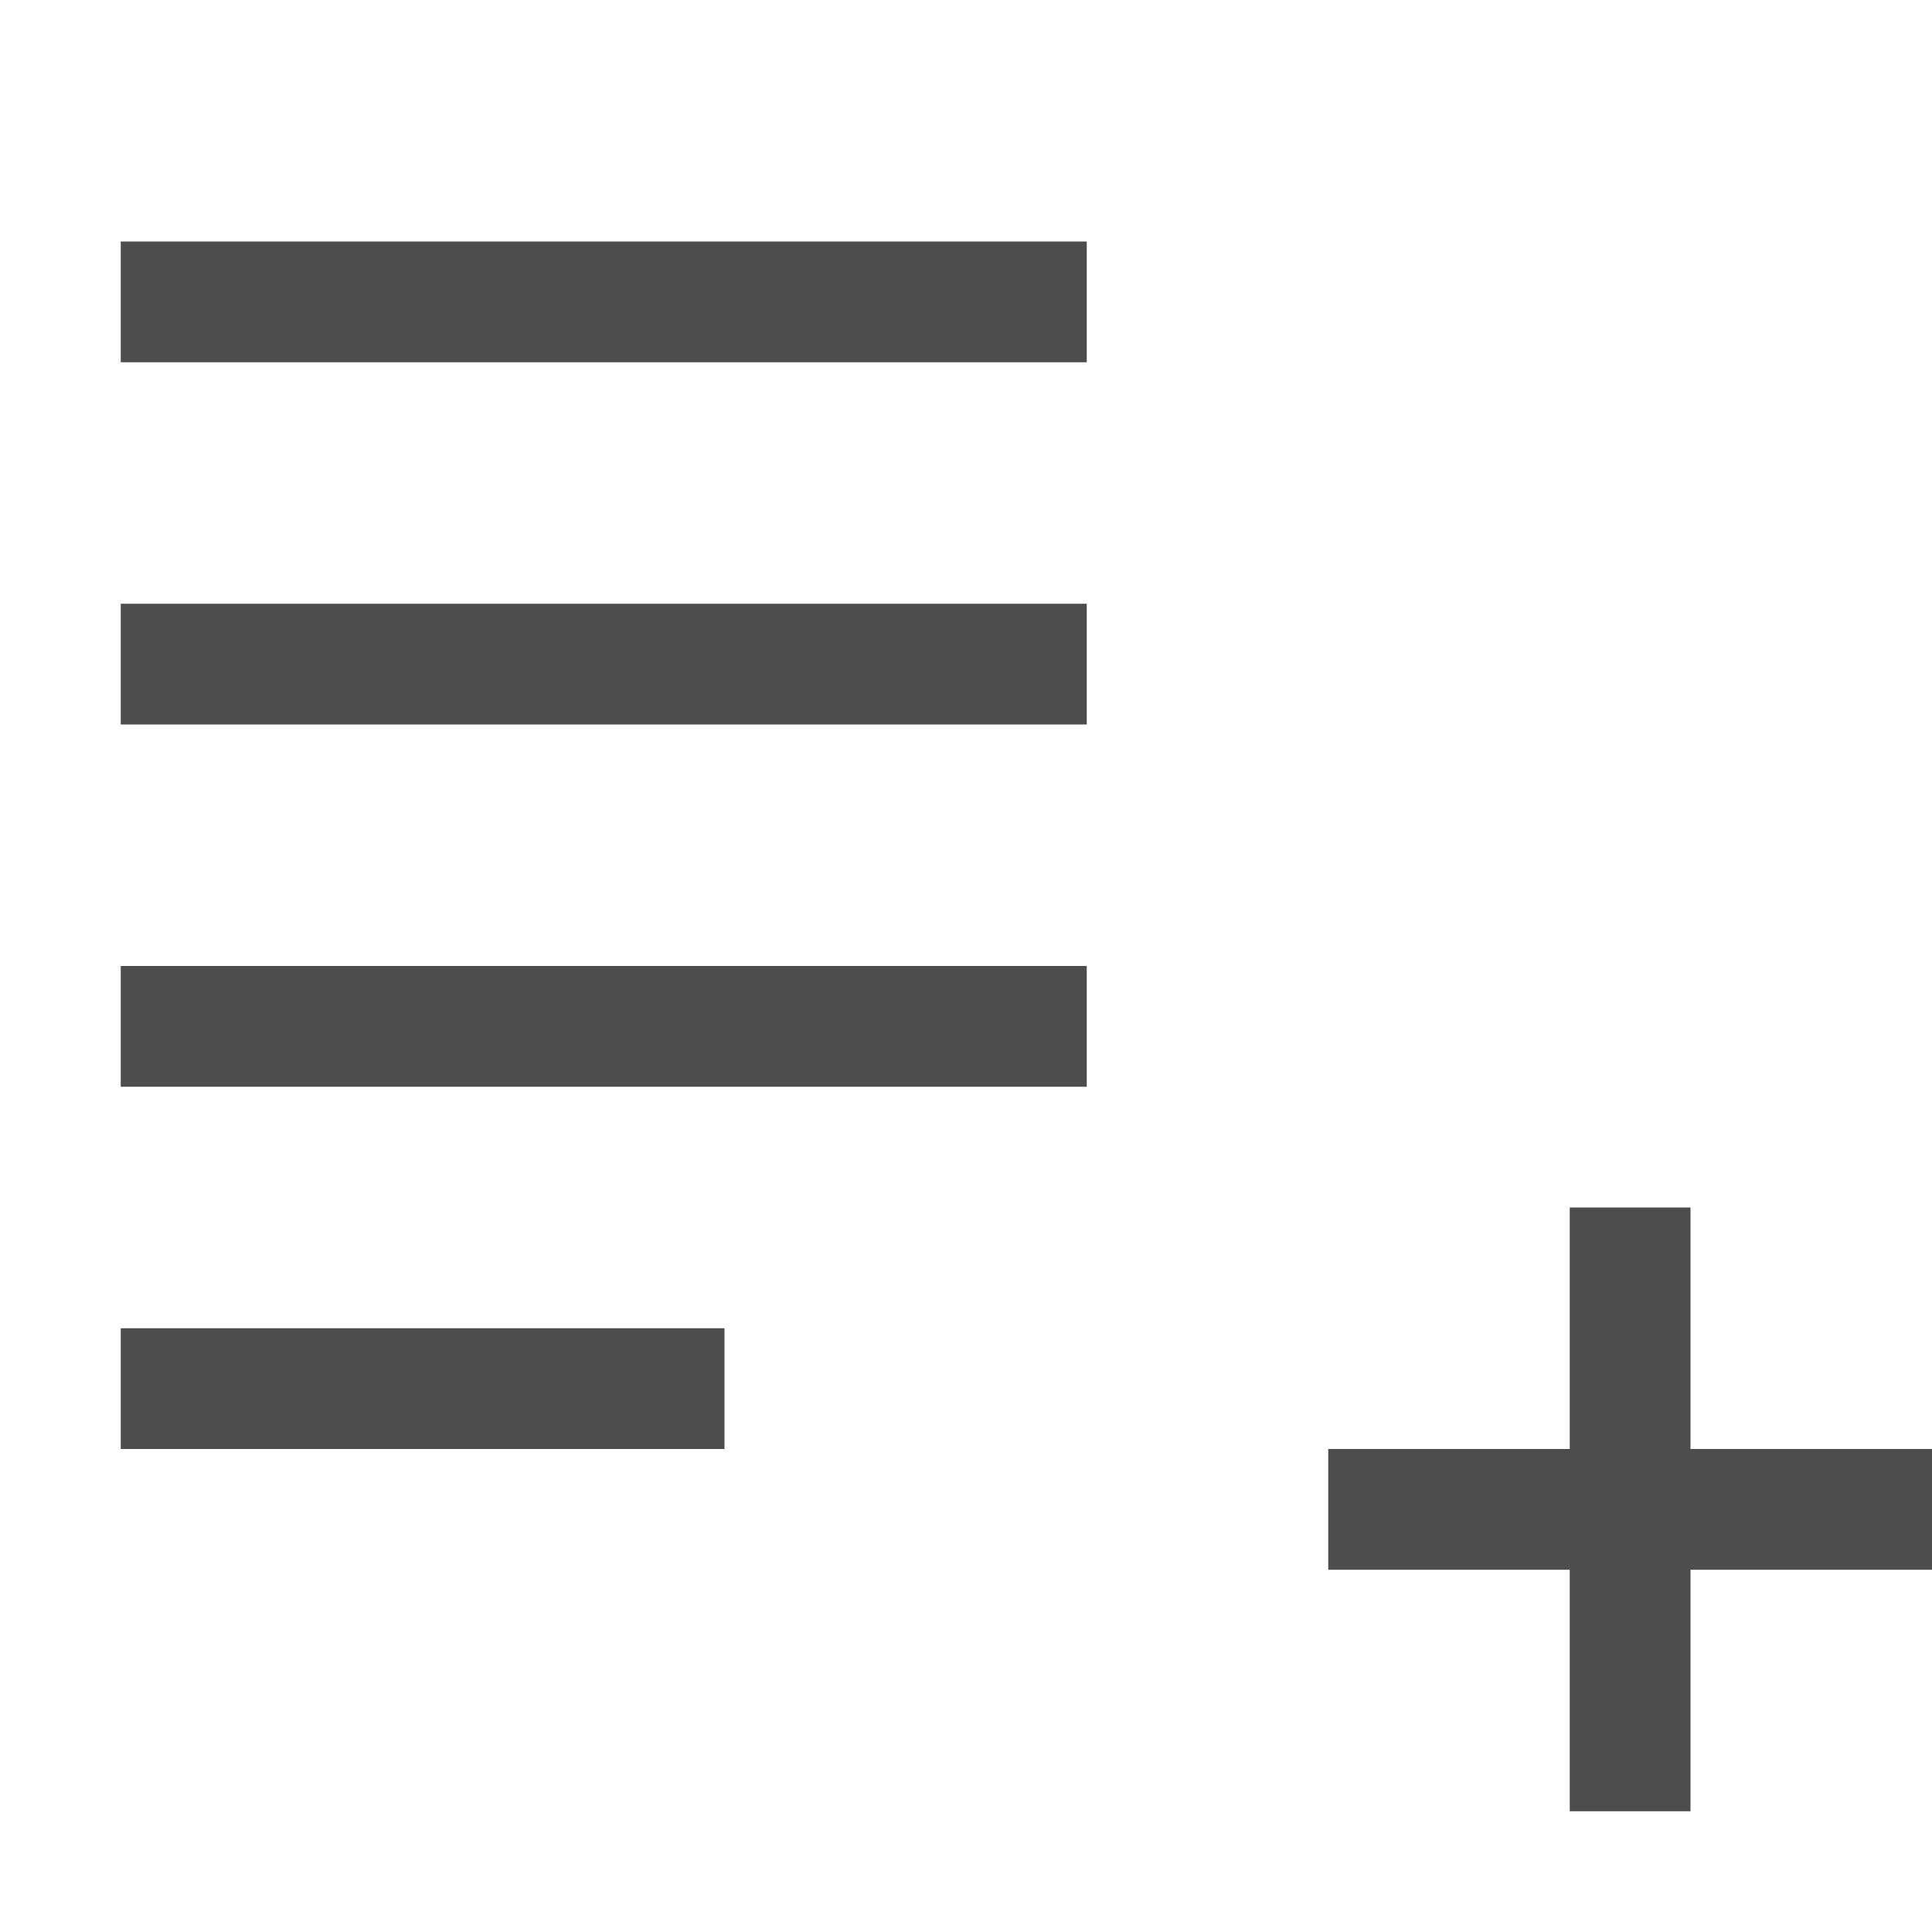 <svg xmlns="http://www.w3.org/2000/svg" width="16" height="16" version="1.1">
 <path d="M 1,2 V 3 H 9 V 2 Z" style="fill:#4d4d4d"/>
 <path style="fill:#4d4d4d" d="M 1,5 V 6 H 9 V 5 Z"/>
 <path d="M 1,8 V 9 H 9 V 8 Z" style="fill:#4d4d4d"/>
 <path style="fill:#4d4d4d" d="m 1,11 v 1 h 5 v -1 z"/>
 <path style="fill:#4d4d4d" d="m 13,10 v 2 h -2 v 1 h 2 v 2 h 1 v -2 h 2 v -1 h -2 v -2 z"/>
</svg>
